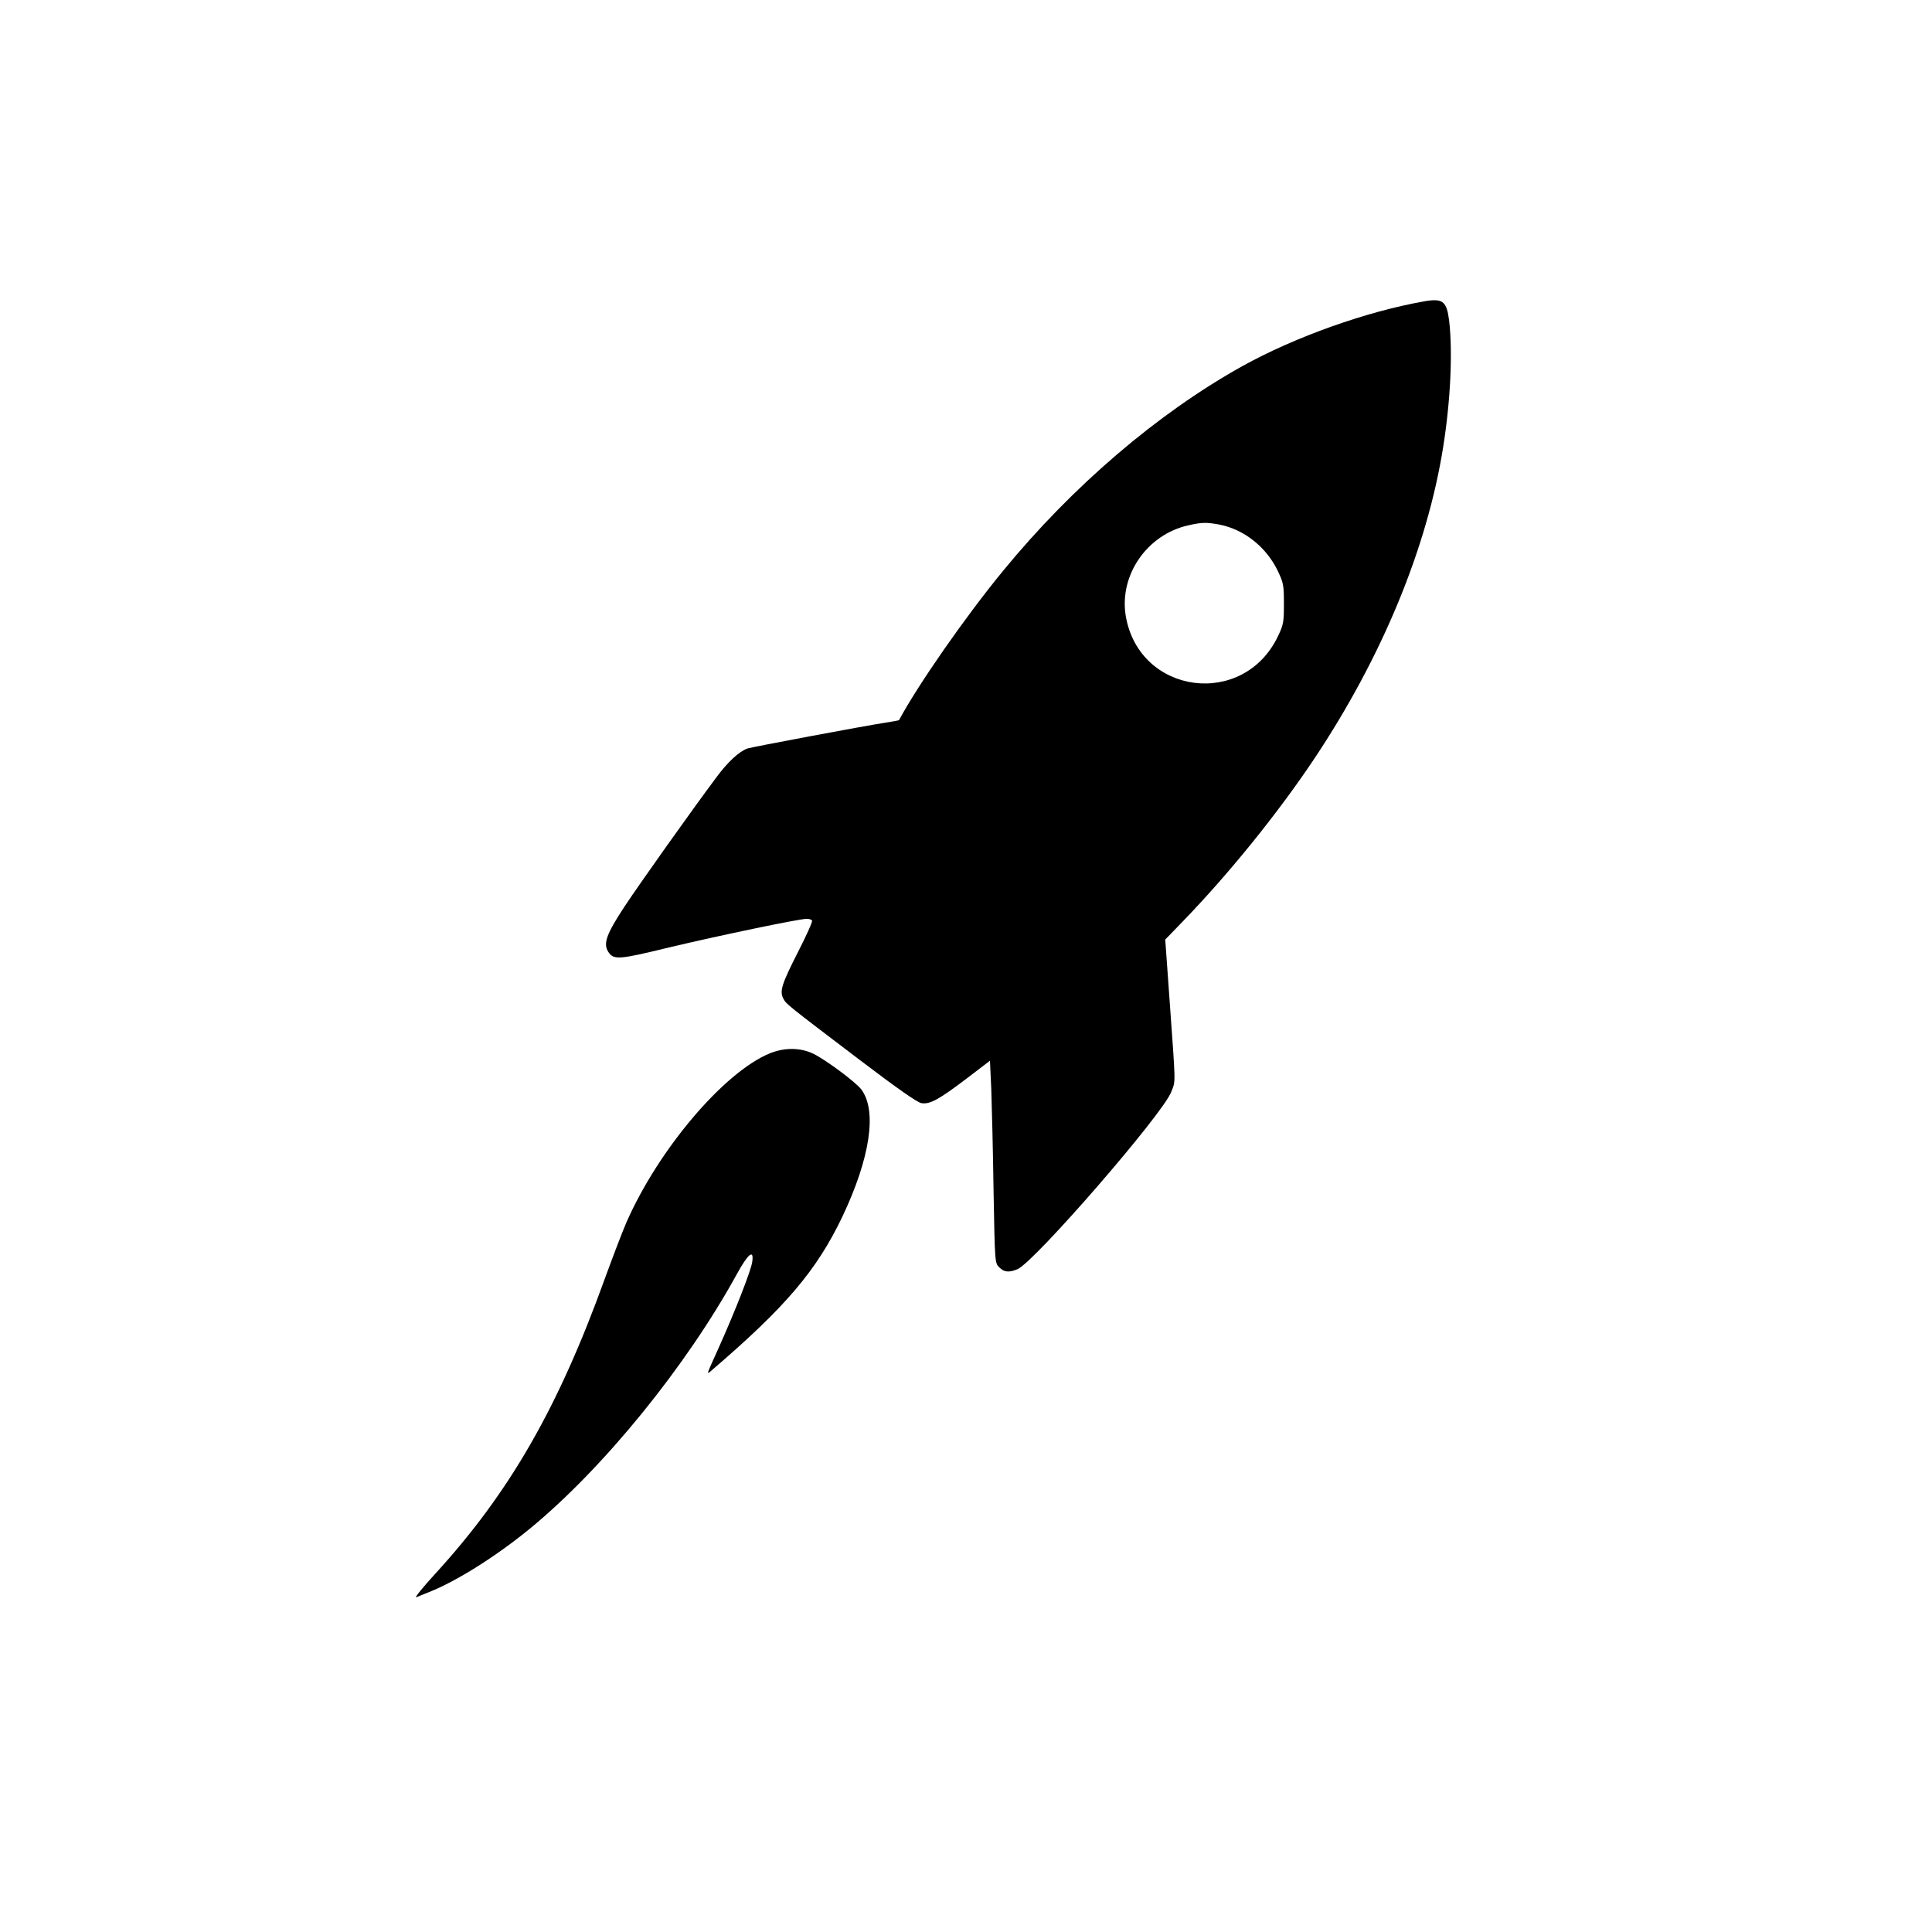 <?xml version="1.0" standalone="no"?>
<!DOCTYPE svg PUBLIC "-//W3C//DTD SVG 20010904//EN"
 "http://www.w3.org/TR/2001/REC-SVG-20010904/DTD/svg10.dtd">
<svg version="1.0" xmlns="http://www.w3.org/2000/svg"
 width="1024pt" height="1024pt" viewBox="0 0 1024 1024"
 preserveAspectRatio="xMidYMid meet">

<g transform="translate(0,1024) scale(0.1,-0.1)"
fill="#000000" stroke="none">
<path d="M7550 8643 c-304 -53 -685 -188 -966 -344 -447 -249 -899 -635 -1267
-1084 -200 -243 -453 -607 -552 -792 0 -1 -32 -7 -70 -13 -107 -16 -713 -130
-733 -137 -45 -16 -105 -72 -165 -153 -135 -181 -402 -557 -487 -685 -96 -146
-114 -196 -86 -240 29 -44 54 -42 325 24 261 62 686 151 727 151 13 0 25 -4
28 -9 4 -5 -30 -80 -74 -166 -87 -171 -99 -209 -78 -248 15 -29 15 -29 406
-326 202 -153 303 -224 326 -228 45 -7 91 18 240 131 l123 94 7 -152 c3 -83 9
-324 12 -535 7 -385 7 -385 30 -408 26 -26 51 -29 97 -10 91 39 771 823 815
940 24 62 24 24 -10 500 l-22 307 90 93 c246 254 506 575 701 867 357 536 597
1115 682 1650 39 244 51 500 32 668 -13 105 -33 122 -131 105z m-1089 -1183
c132 -25 251 -119 312 -247 30 -63 32 -76 32 -173 0 -97 -2 -110 -31 -171
-182 -384 -735 -312 -807 105 -37 217 113 434 333 482 70 16 95 16 161 4z"/>
<path d="M4080 4657 c-243 -100 -589 -508 -759 -894 -21 -48 -73 -184 -116
-302 -246 -682 -504 -1131 -896 -1560 -68 -74 -114 -131 -103 -127 10 5 42 17
69 28 144 57 356 190 535 337 389 320 828 860 1096 1349 60 109 91 133 81 64
-5 -43 -91 -262 -174 -447 -72 -160 -70 -153 -42 -129 392 336 557 529 694
816 147 310 185 561 100 674 -30 39 -183 153 -252 188 -69 34 -154 35 -233 3z"/>
</g>
</svg>
